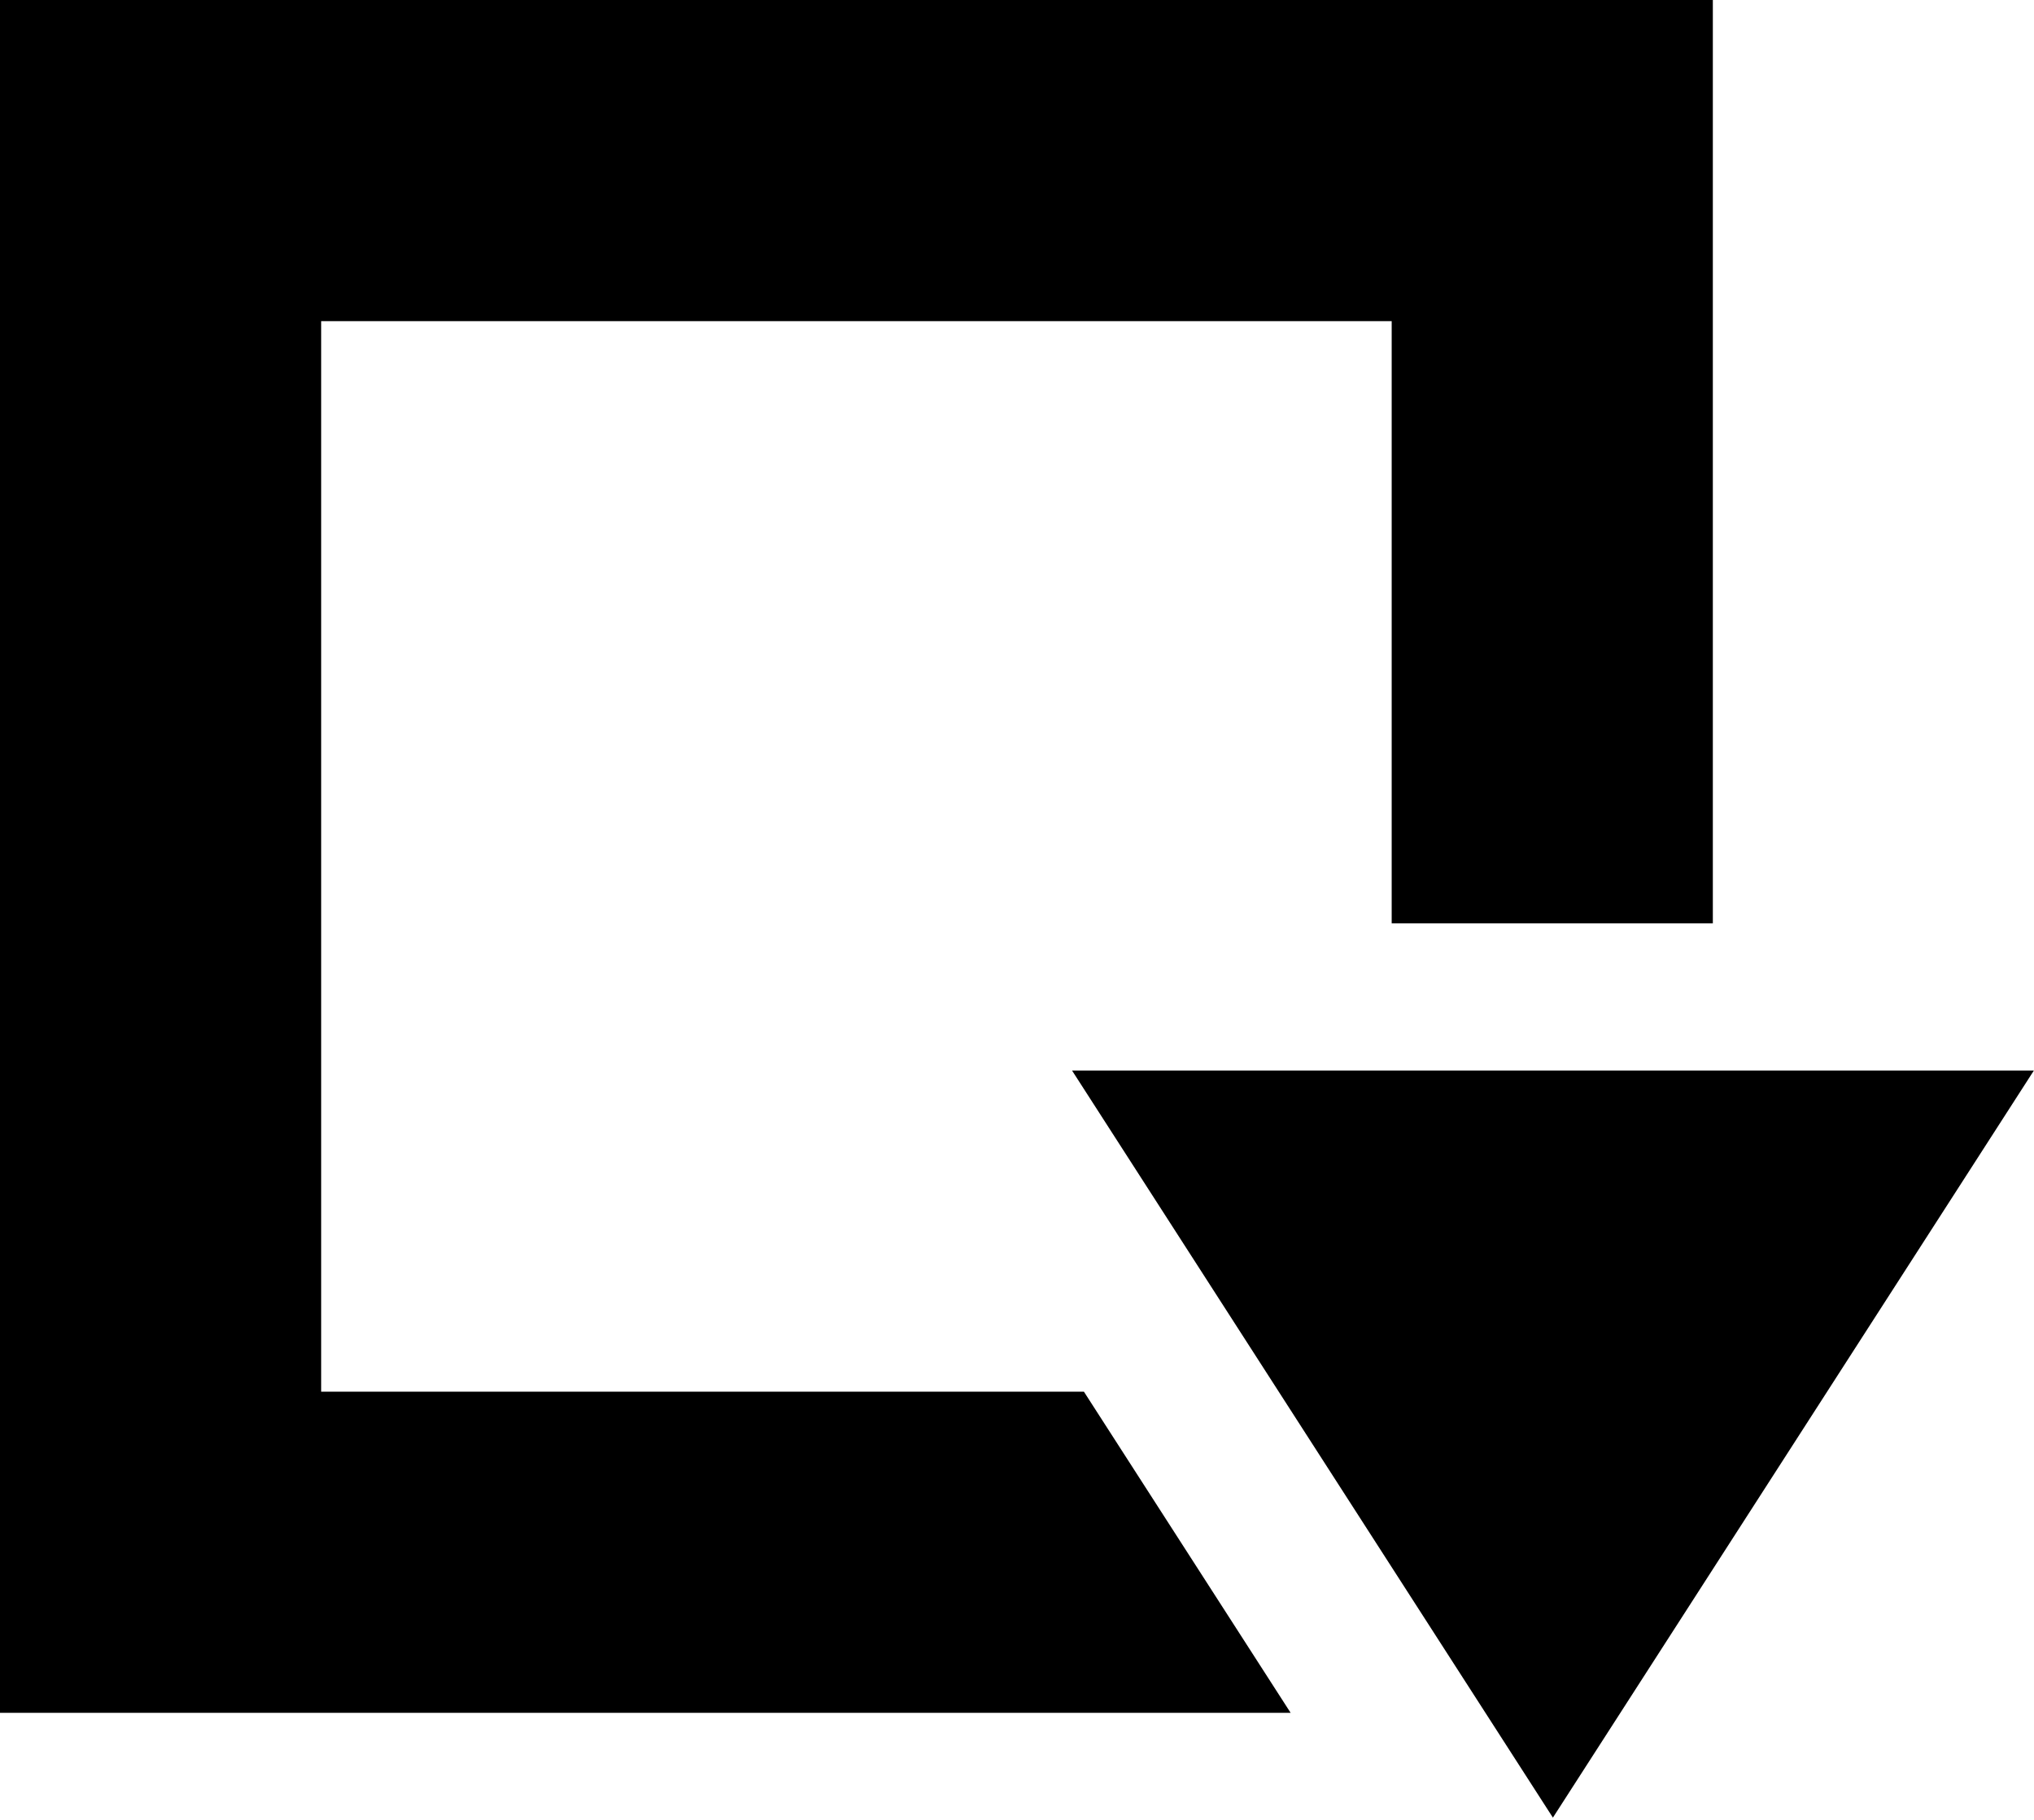 <svg id="Layer_1" data-name="Layer 1" xmlns="http://www.w3.org/2000/svg" width="19" height="17" viewBox="0 0 19 17">
  <title>Build_arrow</title>
  <path d="M10.014,10l2.951,4.585,1.499,2.329v-0l.042.065L18.999,10ZM3,13V3H13V8.625h3V0H0V16H12.056L10.125,13Z"/>
</svg>
